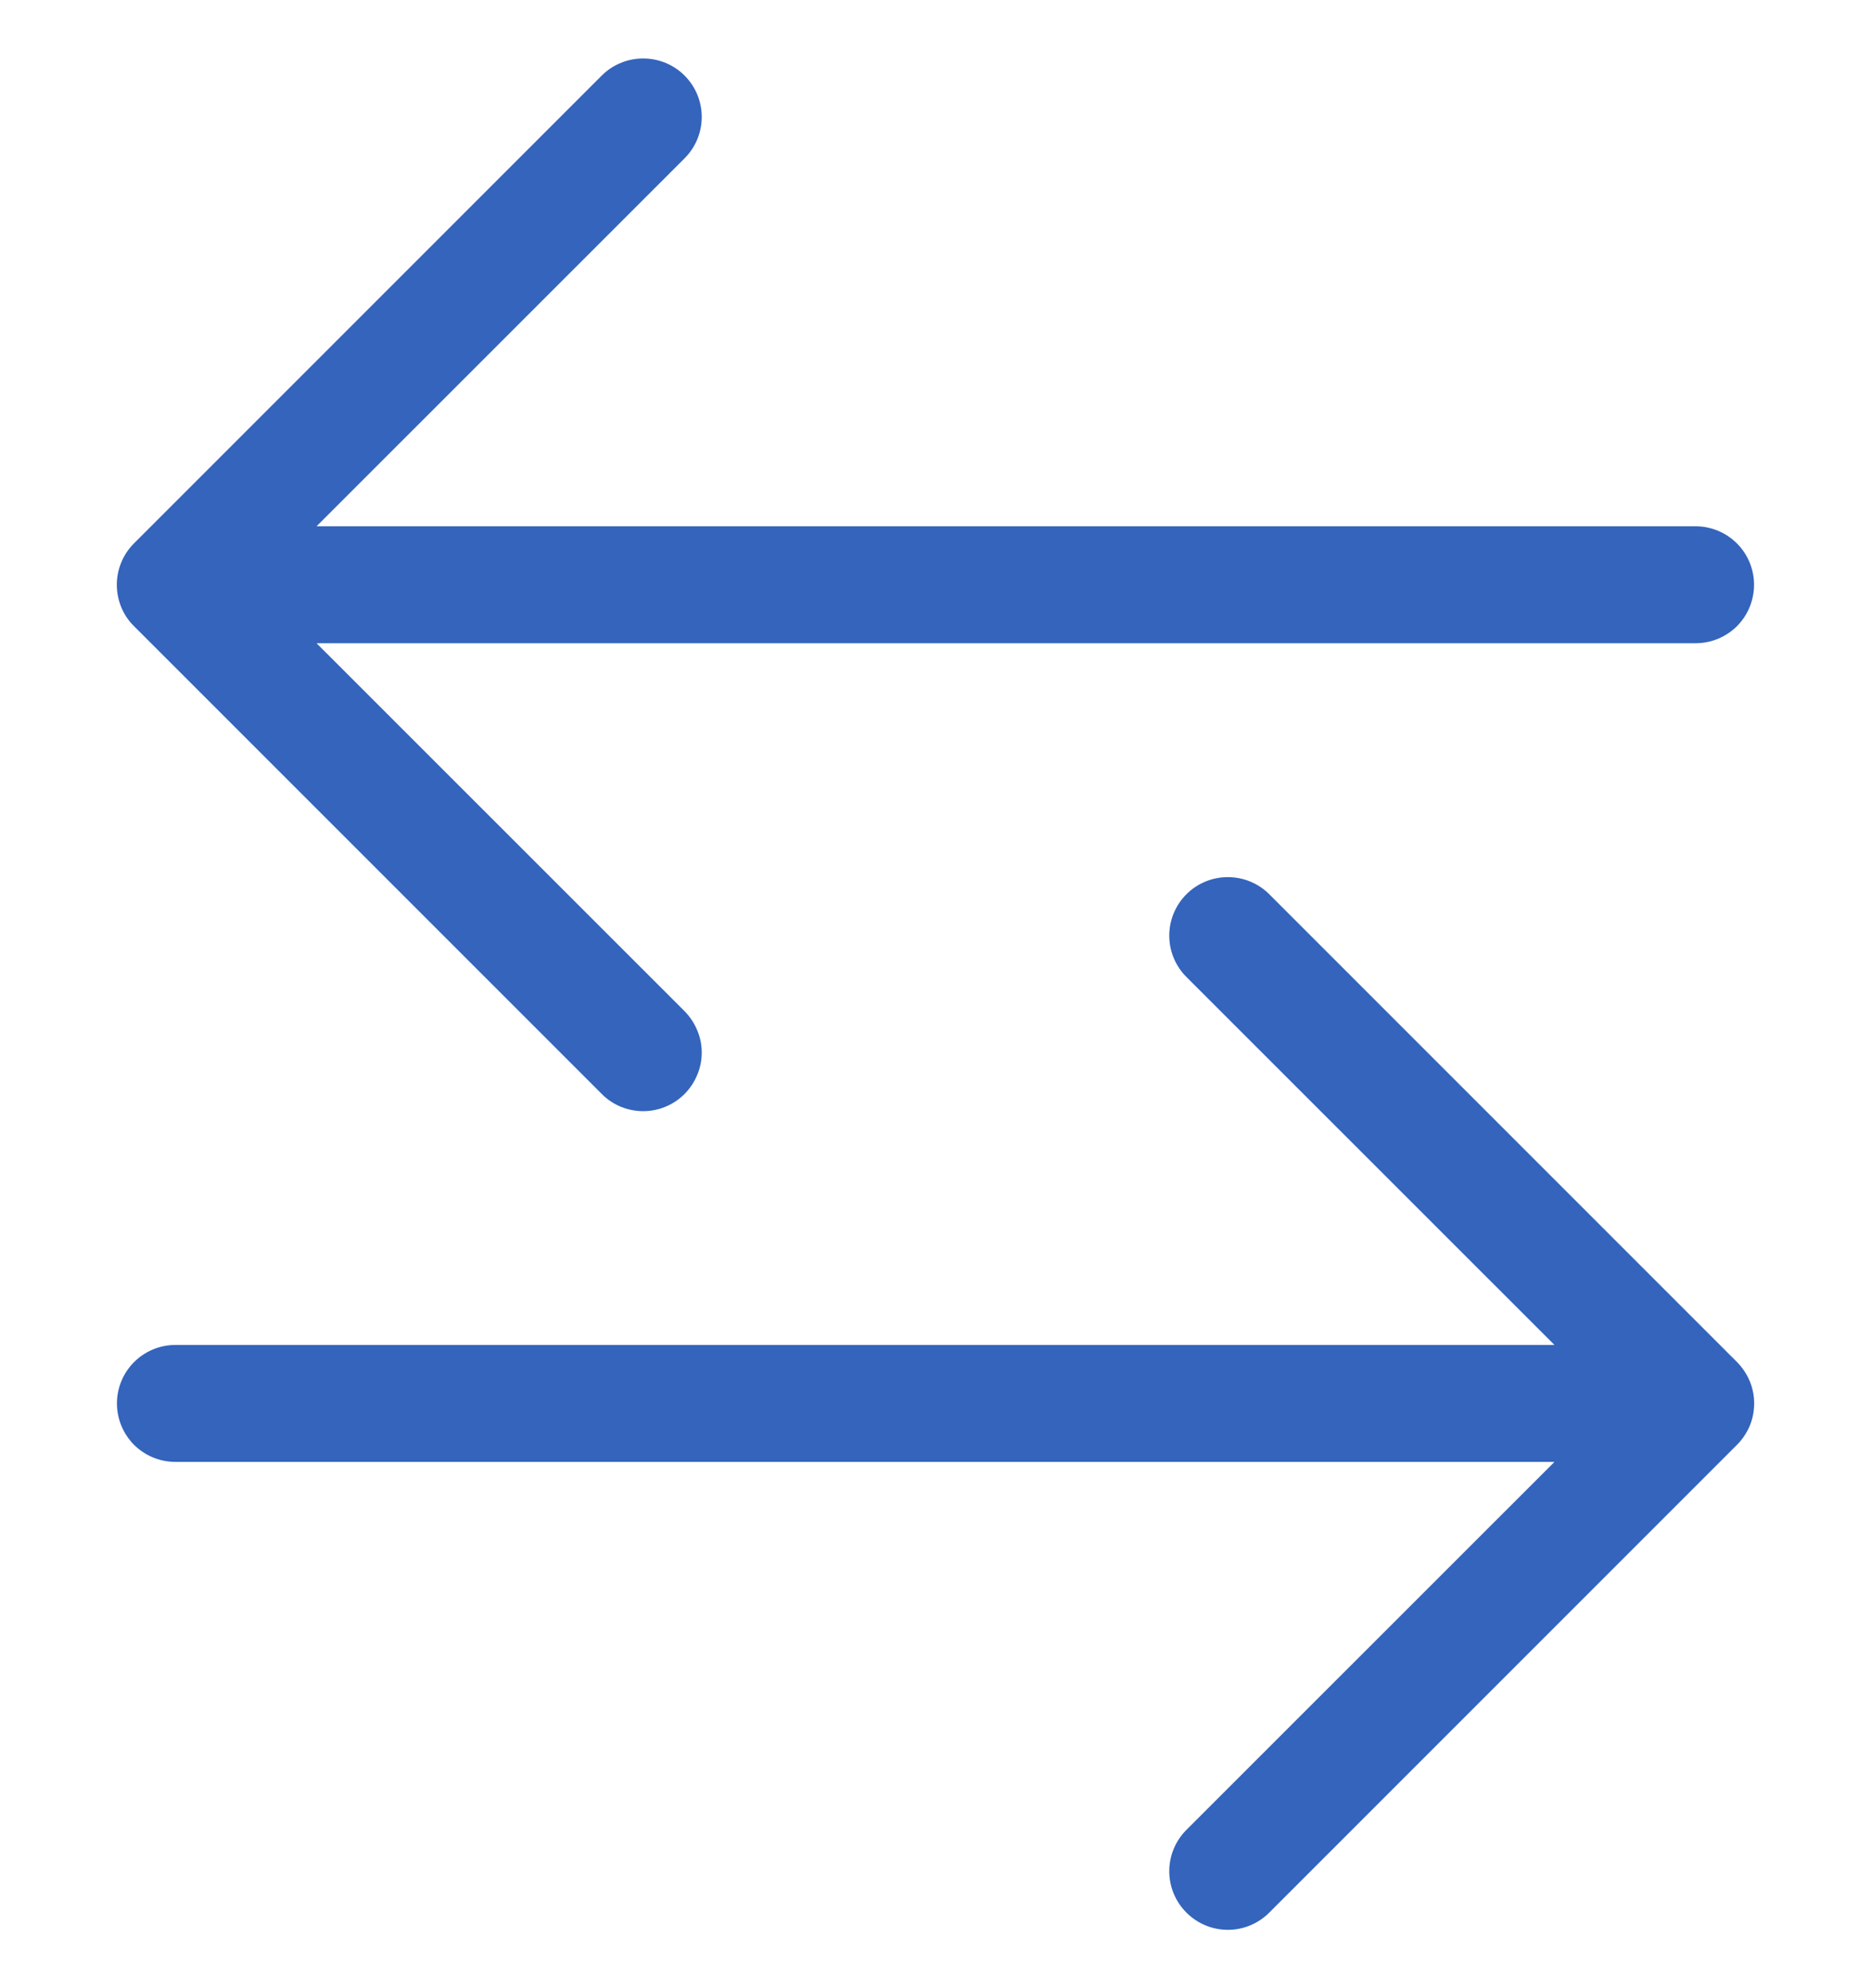 <svg width="16" height="17" viewBox="0 0 16 17" fill="none" xmlns="http://www.w3.org/2000/svg">
<g id="arrow-left-right" clip-path="url(#clip0_3934_96911)">
<path id="Vector" fill-rule="evenodd" clip-rule="evenodd" d="M1 12C1 12.133 1.053 12.26 1.146 12.354C1.24 12.447 1.367 12.5 1.5 12.5H13.293L10.146 15.646C10.052 15.74 9.999 15.867 9.999 16C9.999 16.133 10.052 16.26 10.146 16.354C10.24 16.448 10.367 16.501 10.5 16.501C10.633 16.501 10.76 16.448 10.854 16.354L14.854 12.354C14.9 12.308 14.937 12.252 14.963 12.192C14.988 12.131 15.001 12.066 15.001 12C15.001 11.934 14.988 11.869 14.963 11.809C14.937 11.748 14.9 11.693 14.854 11.646L10.854 7.646C10.76 7.552 10.633 7.5 10.5 7.5C10.367 7.5 10.24 7.552 10.146 7.646C10.052 7.74 9.999 7.867 9.999 8C9.999 8.133 10.052 8.26 10.146 8.354L13.293 11.5H1.5C1.367 11.5 1.24 11.553 1.146 11.647C1.053 11.74 1 11.867 1 12ZM15 5C15 5.133 14.947 5.26 14.854 5.354C14.76 5.447 14.633 5.5 14.5 5.5H2.707L5.854 8.646C5.9 8.693 5.937 8.748 5.962 8.809C5.988 8.869 6.001 8.934 6.001 9C6.001 9.066 5.988 9.131 5.962 9.192C5.937 9.252 5.9 9.308 5.854 9.354C5.807 9.401 5.752 9.438 5.691 9.463C5.631 9.488 5.566 9.501 5.5 9.501C5.434 9.501 5.369 9.488 5.308 9.463C5.248 9.438 5.192 9.401 5.146 9.354L1.146 5.354C1.099 5.308 1.062 5.253 1.037 5.192C1.012 5.131 0.999 5.066 0.999 5C0.999 4.934 1.012 4.869 1.037 4.809C1.062 4.748 1.099 4.693 1.146 4.646L5.146 0.646C5.24 0.552 5.367 0.5 5.5 0.5C5.633 0.5 5.76 0.552 5.854 0.646C5.948 0.74 6.001 0.867 6.001 1C6.001 1.133 5.948 1.26 5.854 1.354L2.707 4.5H14.5C14.633 4.5 14.76 4.553 14.854 4.647C14.947 4.74 15 4.868 15 5Z" fill="#3464BC"/>
</g>
<defs>
<clipPath id="clip0_3934_96911">
<rect width="16" height="16" fill="white" transform="translate(0 0.5)"/>
</clipPath>
</defs>
</svg>
